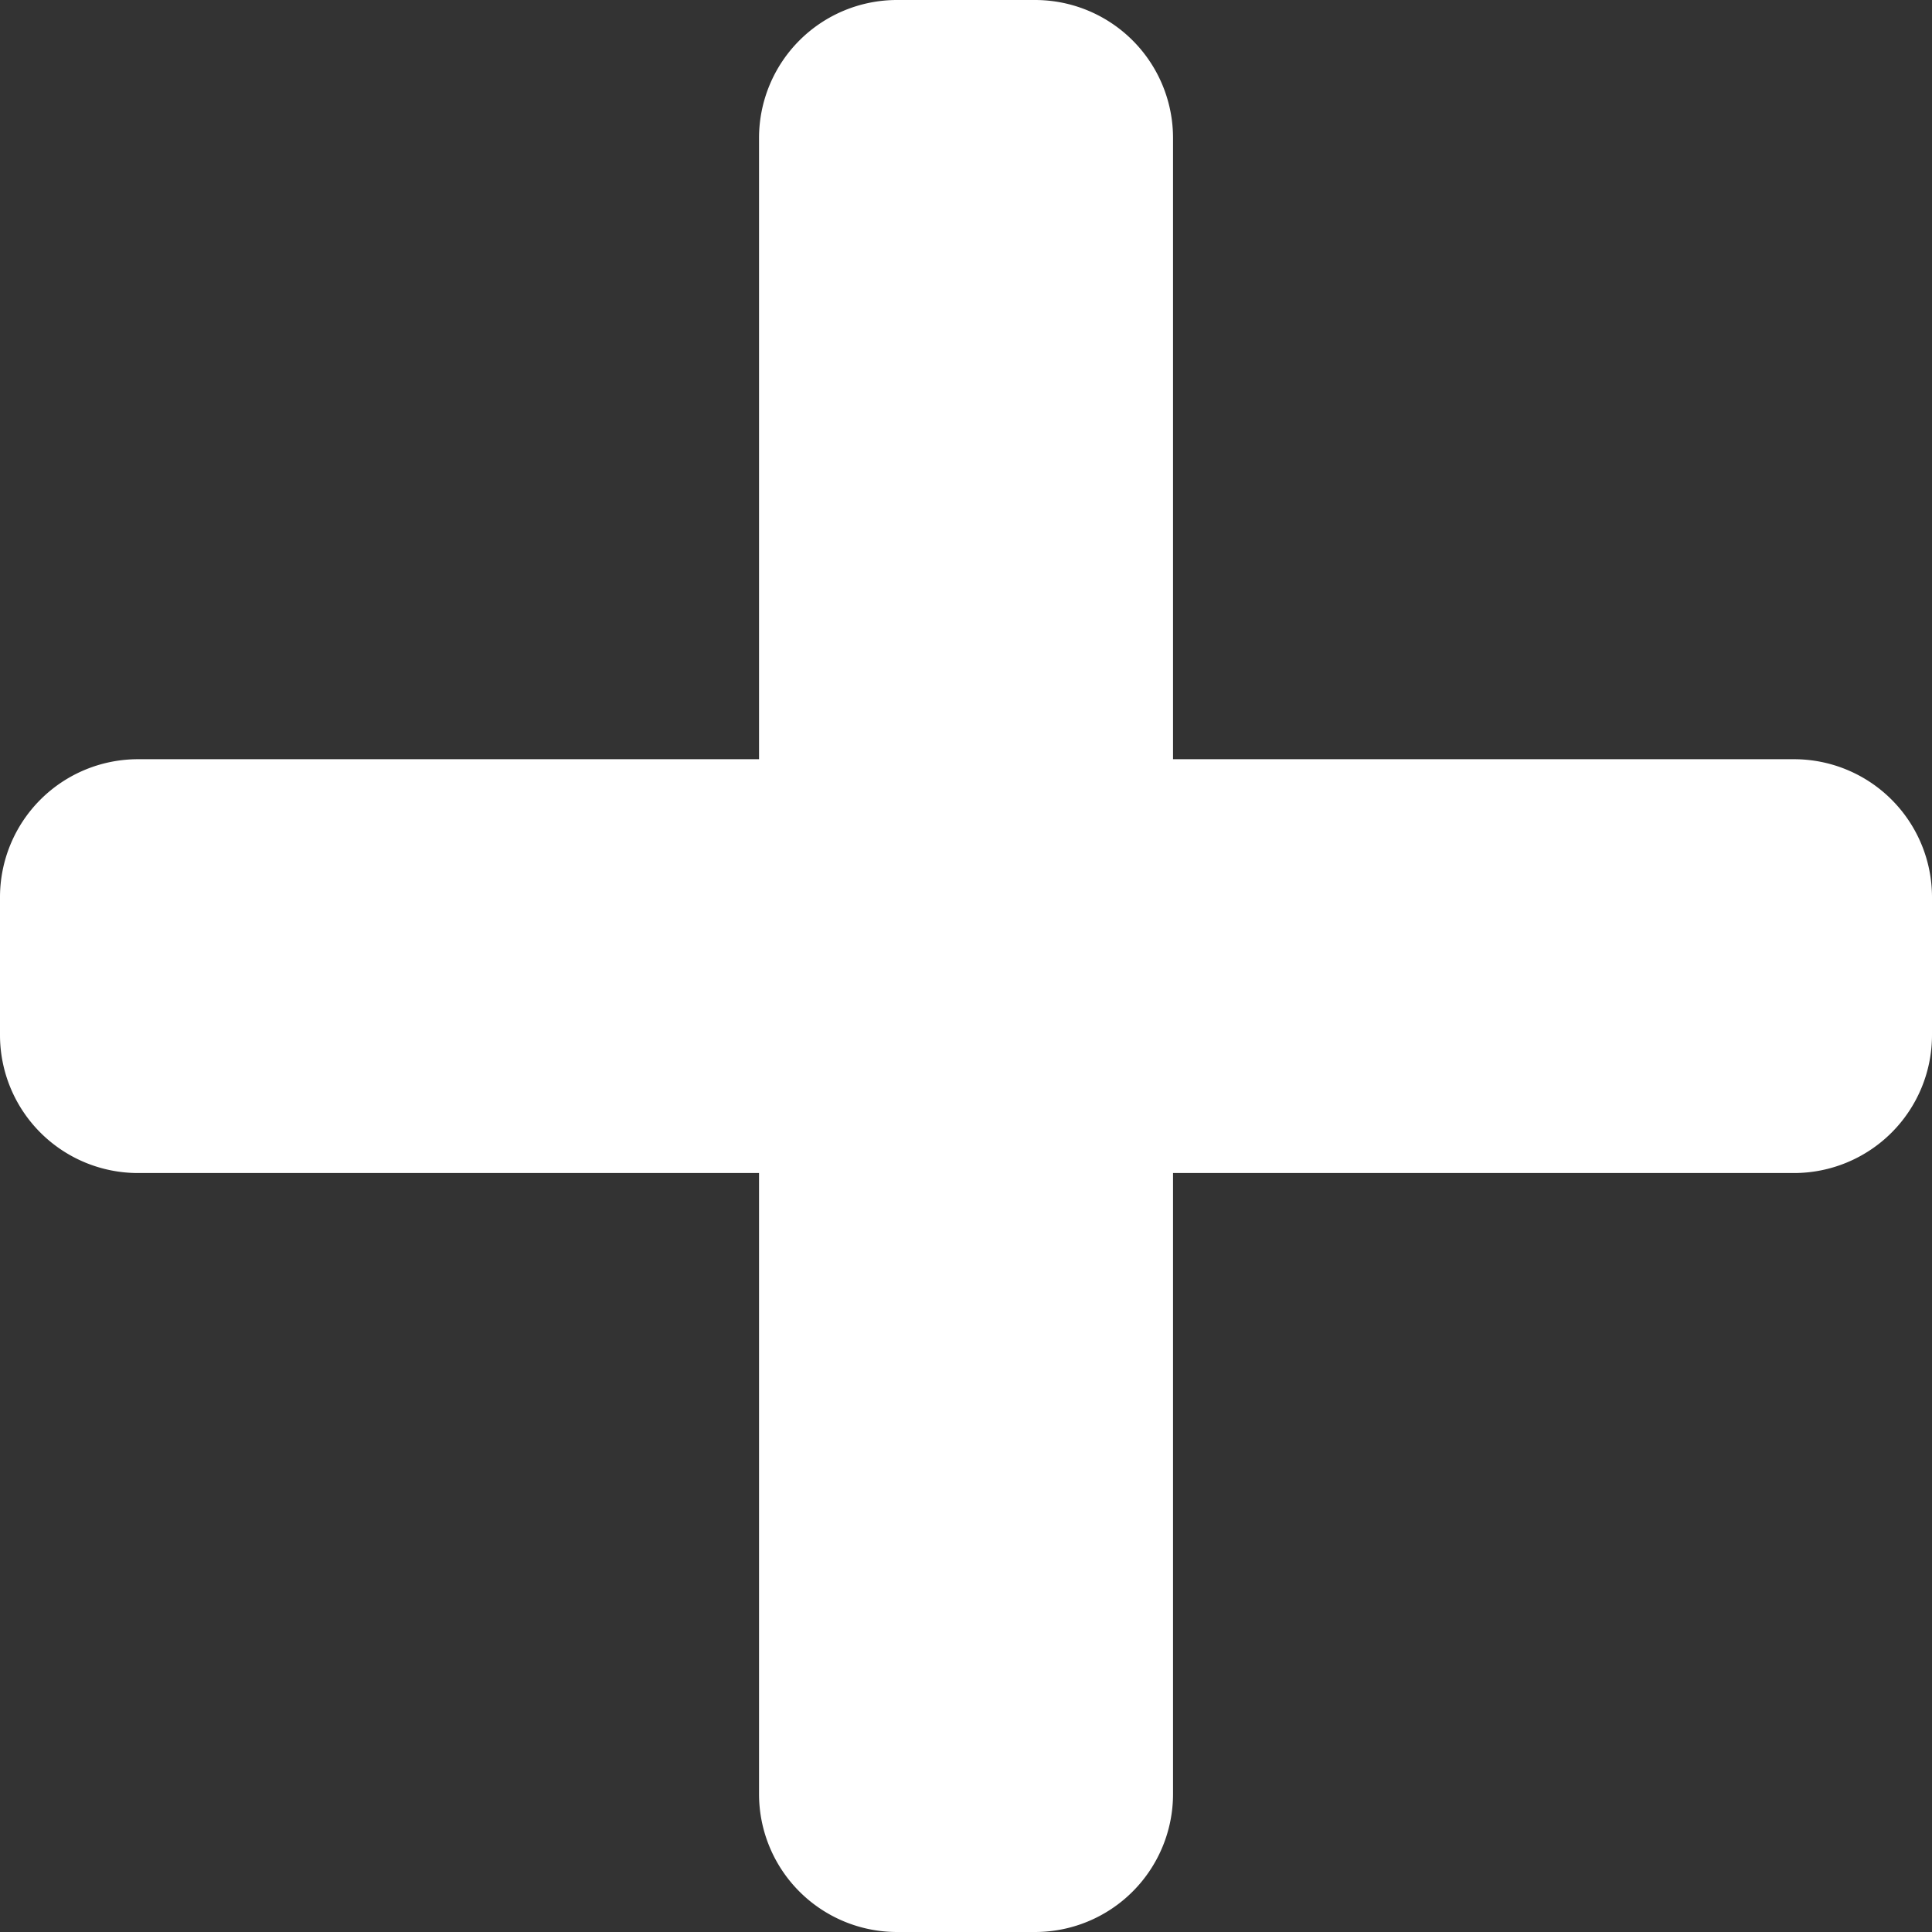 <svg id="Icon_awesome-plus" data-name="Icon awesome-plus" xmlns="http://www.w3.org/2000/svg" width="31.682" height="31.682" viewBox="0 0 31.682 31.682">
  <rect x="0" y="0" width="31.682" height="31.682" fill="#333333" stroke="none"/>
  <path id="Icon_awesome-plus-2" data-name="Icon awesome-plus" d="M29.419,14.7H19.236V4.513A2.263,2.263,0,0,0,16.973,2.25H14.71a2.263,2.263,0,0,0-2.263,2.263V14.7H2.263A2.263,2.263,0,0,0,0,16.96v2.263a2.263,2.263,0,0,0,2.263,2.263H12.447V31.669a2.263,2.263,0,0,0,2.263,2.263h2.263a2.263,2.263,0,0,0,2.263-2.263V21.486H29.419a2.263,2.263,0,0,0,2.263-2.263V16.96A2.263,2.263,0,0,0,29.419,14.7Z" transform="translate(0 -2.25)" fill="#fff"/>
</svg>
